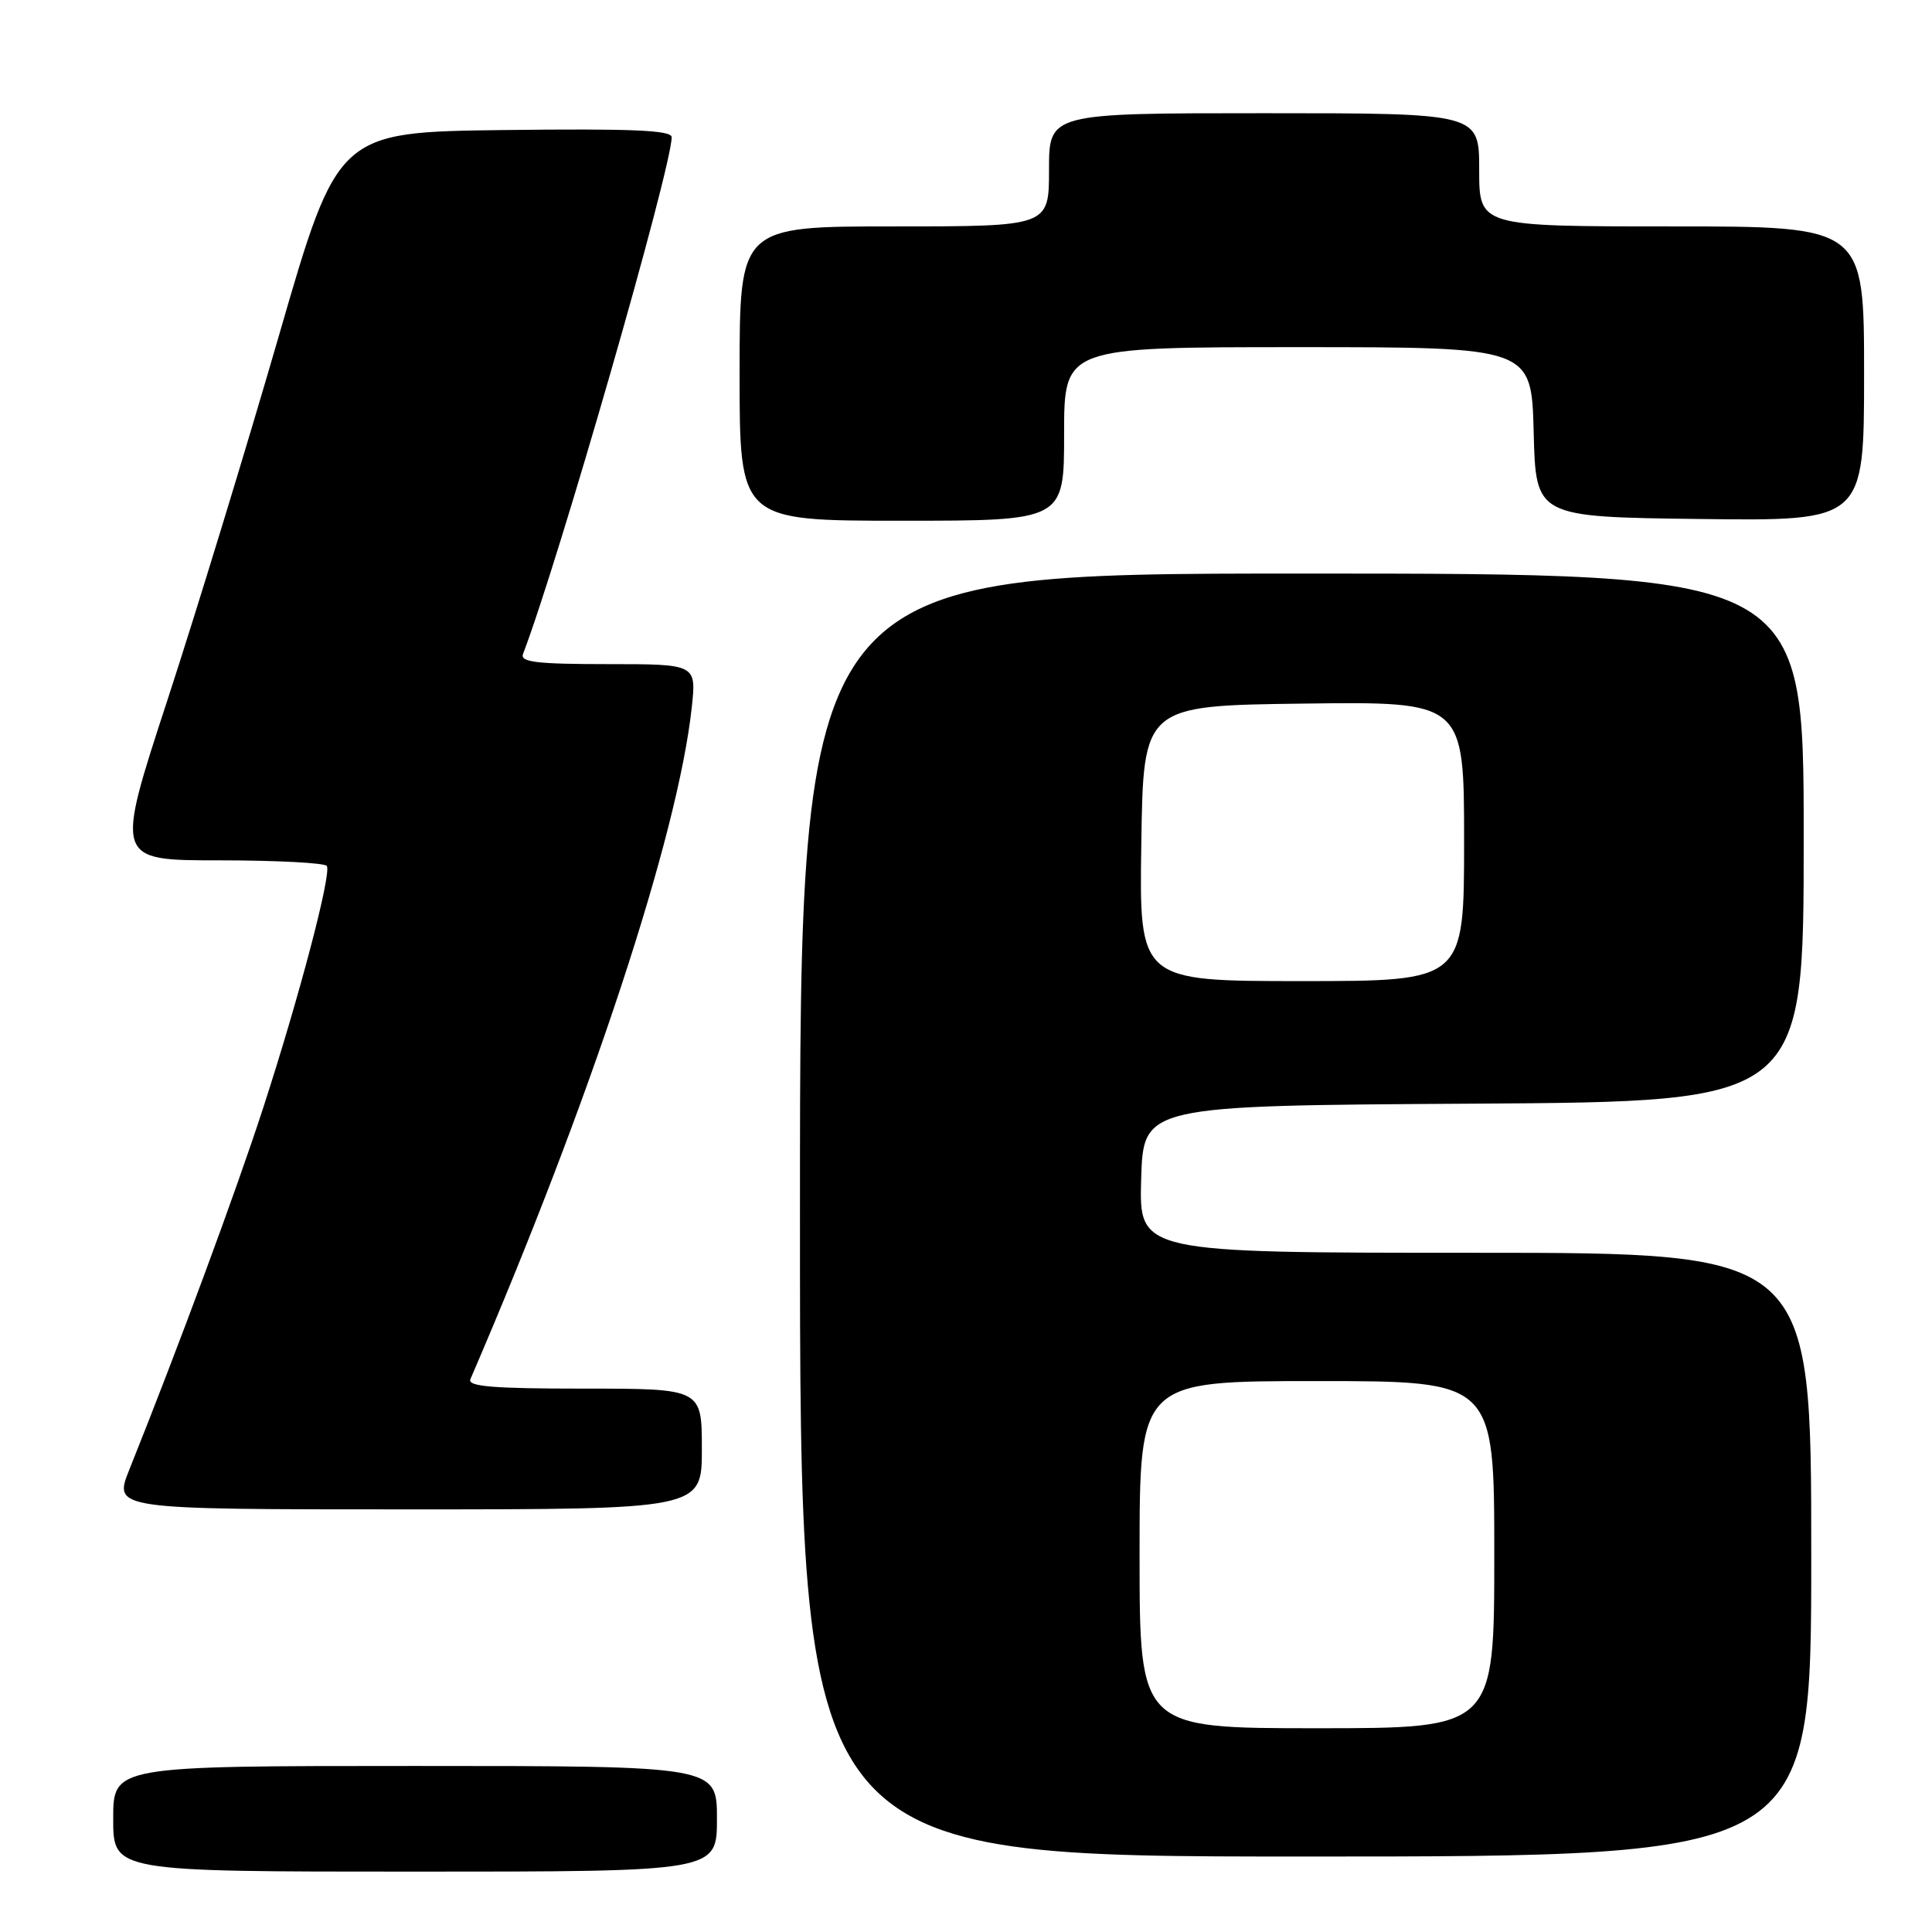 <?xml version="1.0" encoding="UTF-8" standalone="no"?>
<!DOCTYPE svg PUBLIC "-//W3C//DTD SVG 1.1//EN" "http://www.w3.org/Graphics/SVG/1.1/DTD/svg11.dtd" >
<svg xmlns="http://www.w3.org/2000/svg" xmlns:xlink="http://www.w3.org/1999/xlink" version="1.1" viewBox="0 0 256 256">
 <g >
 <path fill="currentColor"
d=" M 95.00 241.00 C 95.00 234.00 95.00 234.00 55.00 234.00 C 15.00 234.00 15.00 234.00 15.00 241.00 C 15.00 248.00 15.00 248.00 55.00 248.00 C 95.00 248.00 95.00 248.00 95.00 241.00 Z  M 240.00 206.00 C 240.00 166.00 240.00 166.00 195.46 166.00 C 150.93 166.00 150.93 166.00 151.21 156.25 C 151.50 146.50 151.50 146.50 195.25 146.24 C 239.00 145.98 239.00 145.98 239.00 110.99 C 239.00 76.00 239.00 76.00 172.50 76.00 C 106.00 76.00 106.00 76.00 106.00 161.00 C 106.00 246.00 106.00 246.00 173.00 246.00 C 240.00 246.00 240.00 246.00 240.00 206.00 Z  M 93.00 192.00 C 93.00 184.00 93.00 184.00 77.39 184.00 C 65.29 184.00 61.91 183.72 62.33 182.75 C 78.26 145.81 89.82 110.74 91.66 93.75 C 92.28 88.00 92.28 88.00 80.54 88.00 C 71.12 88.00 68.89 87.73 69.30 86.66 C 73.97 74.48 89.00 22.24 89.00 18.18 C 89.00 17.25 83.71 17.03 66.88 17.23 C 44.76 17.50 44.76 17.50 36.95 44.50 C 32.65 59.35 26.01 81.06 22.19 92.75 C 15.24 114.00 15.24 114.00 29.06 114.00 C 36.66 114.00 43.07 114.34 43.31 114.75 C 43.93 115.84 39.67 132.02 34.89 146.75 C 31.26 157.92 23.70 178.36 17.13 194.75 C 15.03 200.00 15.03 200.00 54.01 200.00 C 93.00 200.00 93.00 200.00 93.00 192.00 Z  M 141.00 57.50 C 141.00 46.00 141.00 46.00 171.97 46.00 C 202.93 46.00 202.93 46.00 203.22 57.25 C 203.50 68.50 203.50 68.50 225.25 68.77 C 247.00 69.04 247.00 69.04 247.00 49.52 C 247.00 30.00 247.00 30.00 221.50 30.00 C 196.00 30.00 196.00 30.00 196.00 22.50 C 196.00 15.00 196.00 15.00 167.50 15.00 C 139.00 15.00 139.00 15.00 139.00 22.50 C 139.00 30.00 139.00 30.00 118.50 30.00 C 98.00 30.00 98.00 30.00 98.00 49.50 C 98.00 69.00 98.00 69.00 119.50 69.00 C 141.00 69.00 141.00 69.00 141.00 57.50 Z  M 151.00 206.00 C 151.00 183.00 151.00 183.00 174.50 183.00 C 198.00 183.00 198.00 183.00 198.00 206.00 C 198.00 229.00 198.00 229.00 174.50 229.00 C 151.00 229.00 151.00 229.00 151.00 206.00 Z  M 151.23 111.75 C 151.50 93.50 151.50 93.50 172.75 93.23 C 194.00 92.96 194.00 92.96 194.00 111.48 C 194.00 130.00 194.00 130.00 172.48 130.00 C 150.95 130.00 150.95 130.00 151.23 111.75 Z "/>
</g>
</svg>